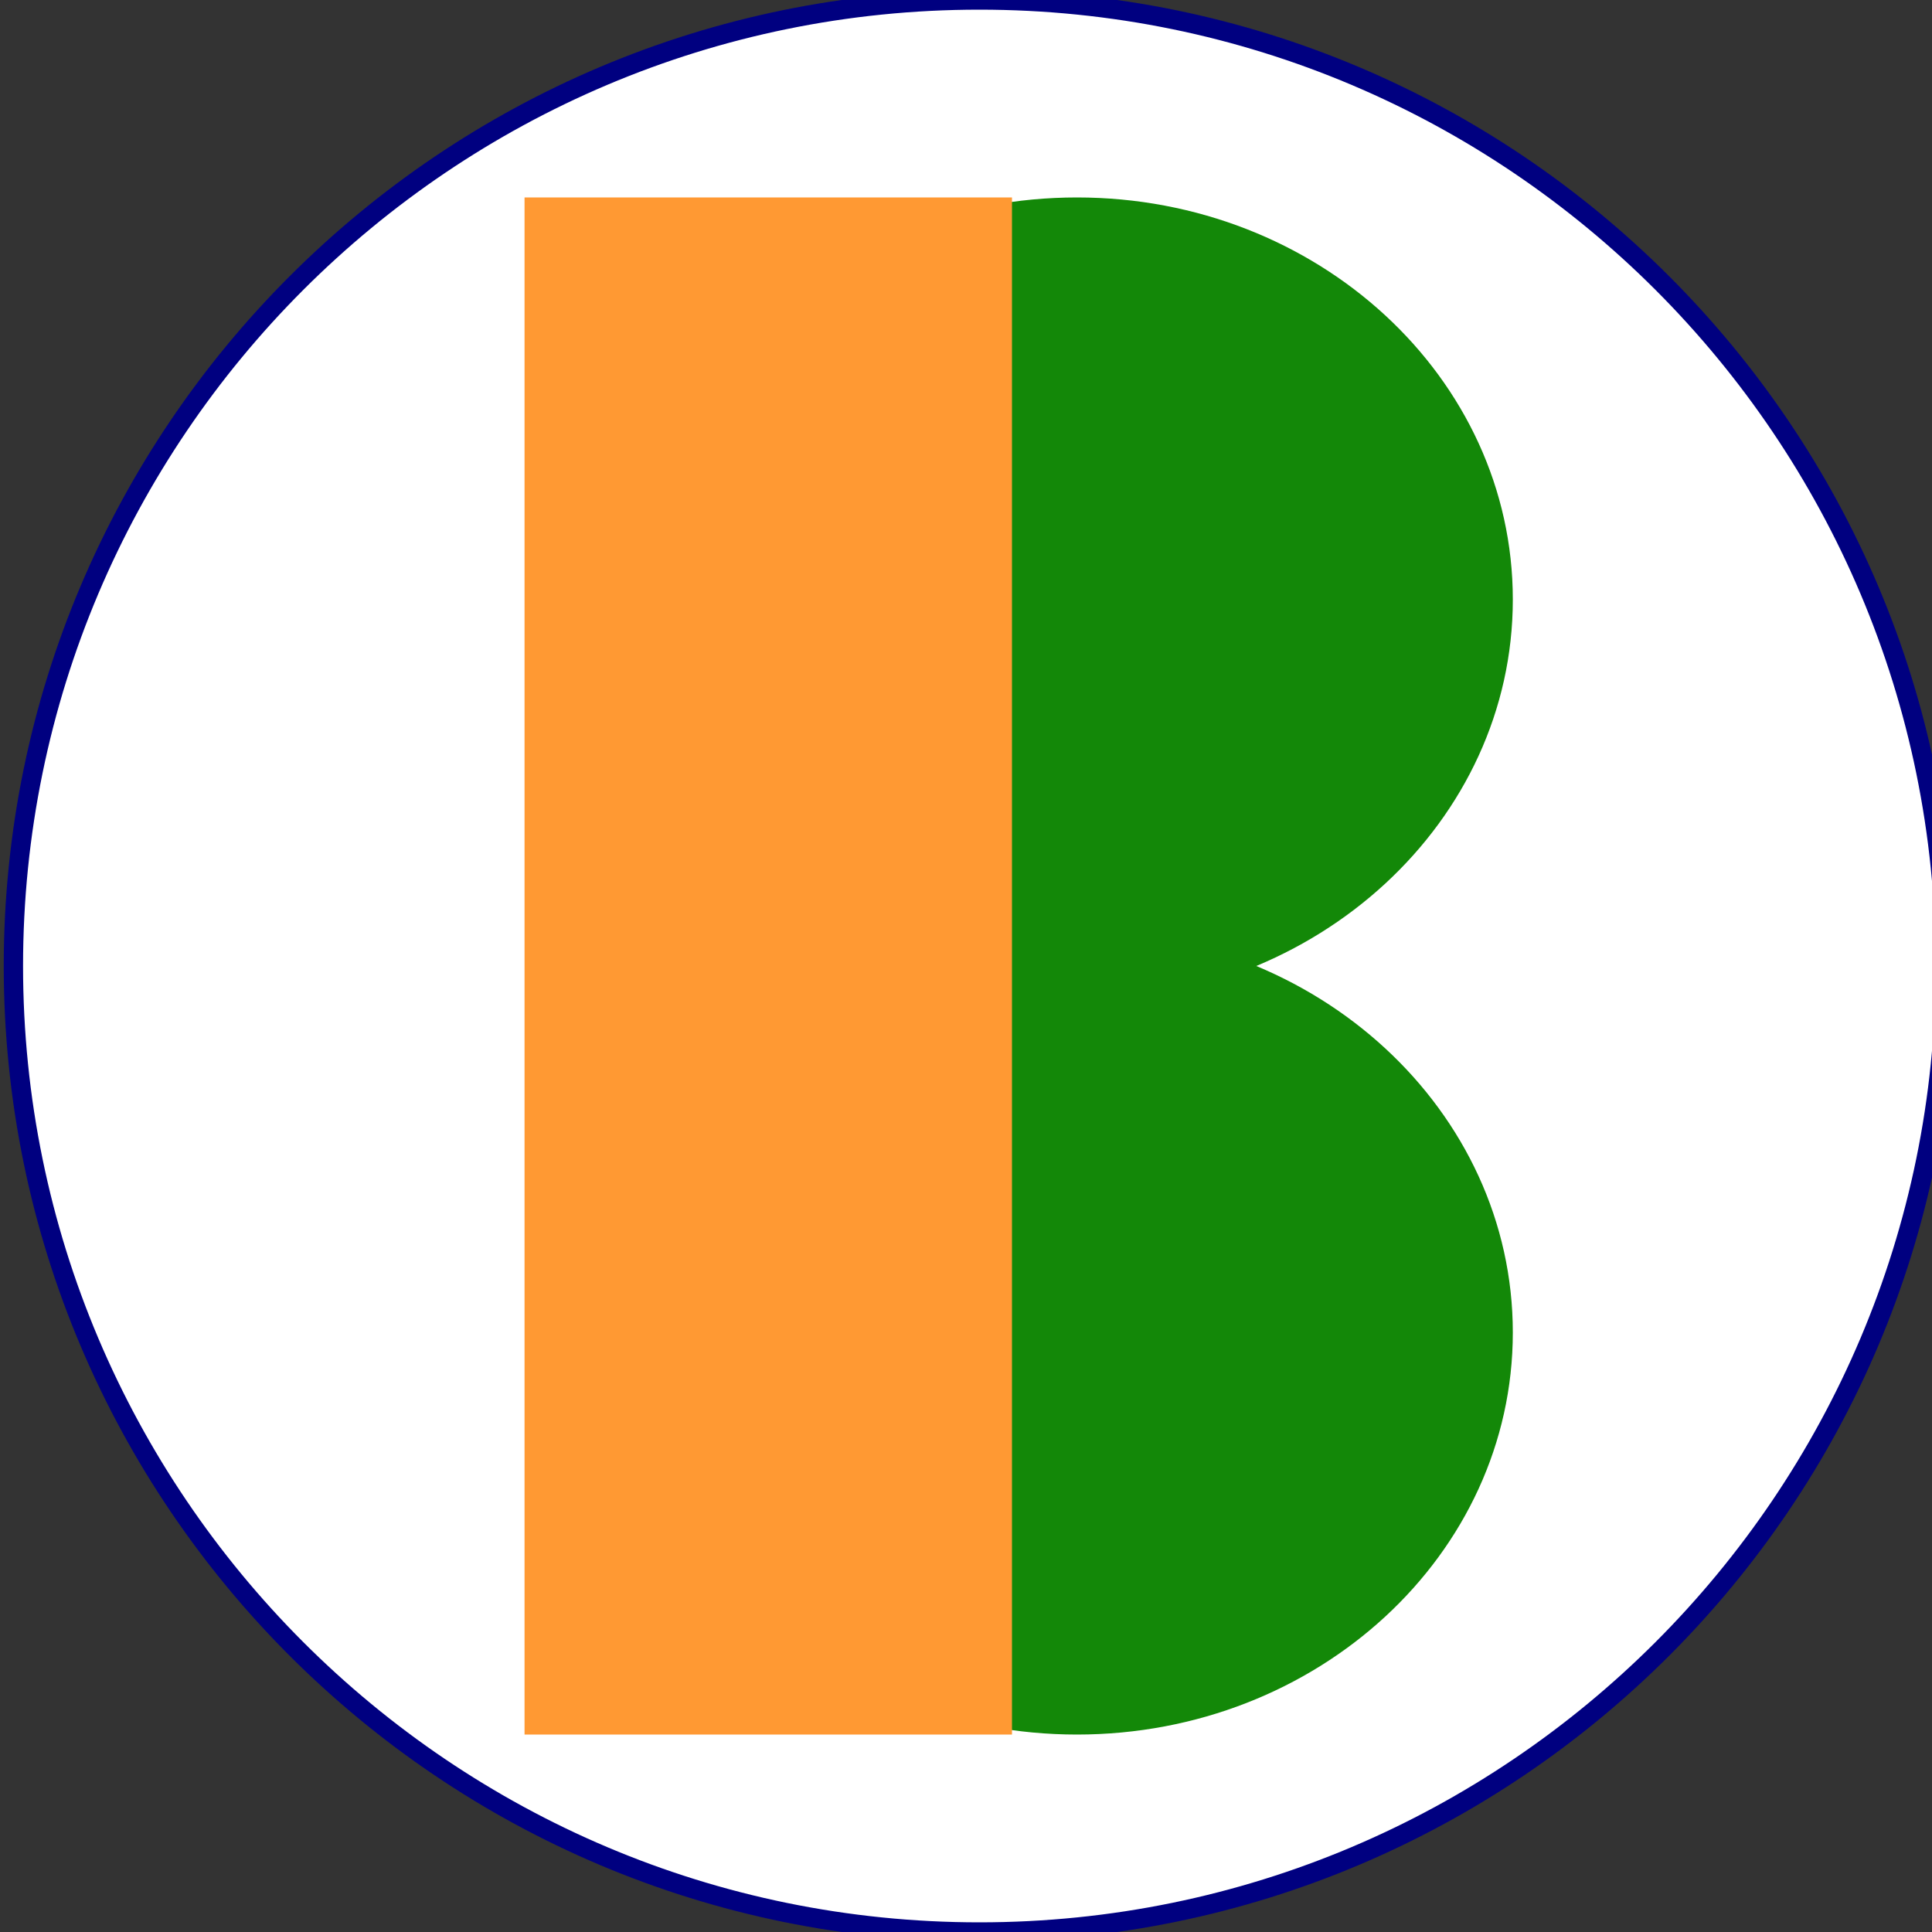<?xml version="1.0" encoding="UTF-8" standalone="no"?>
<!DOCTYPE svg PUBLIC "-//W3C//DTD SVG 1.1//EN" "http://www.w3.org/Graphics/SVG/1.1/DTD/svg11.dtd">
<svg version="1.1" xmlns="http://www.w3.org/2000/svg" xmlns:xlink="http://www.w3.org/1999/xlink" preserveAspectRatio="xMidYMid meet" viewBox="0 0 300 300" width="300" height="300"><rect x="0" y="0" width="300" height="300" fill="#333333" stroke="none"/><defs><path d="M152.08 300C69.29 300 2.08 232.79 2.08 150C2.08 67.21 69.29 0 152.08 0C234.87 0 302.08 67.21 302.08 150C302.08 232.79 234.87 300 152.08 300Z" id="a74hMnktQu"></path><path d="M167.23 155.52C129.88 155.52 99.55 127.54 99.55 93.09C99.55 58.63 129.88 30.66 167.23 30.66C204.59 30.66 234.91 58.63 234.91 93.09C234.91 127.54 204.59 155.52 167.23 155.52Z" id="a2teWEMWmx"></path><path d="M167.23 269.34C129.88 269.34 99.55 241.36 99.55 206.91C99.55 172.45 129.88 144.48 167.23 144.48C204.59 144.48 234.91 172.45 234.91 206.91C234.91 241.36 204.59 269.34 167.23 269.34Z" id="aLoa113AH"></path><path d="M157.14 30.66L157.14 269.34L81.45 269.34L81.45 30.66L157.14 30.66Z" id="g1VNvcHLQc"></path></defs><g><g><g><use xlink:href="#a74hMnktQu" opacity="1" fill="#ffffff" fill-opacity="1"></use><g><use xlink:href="#a74hMnktQu" opacity="1" fill-opacity="0" stroke="#000080" stroke-width="3" stroke-opacity="1"></use></g></g><g><use xlink:href="#a2teWEMWmx" opacity="1" fill="#138808" fill-opacity="1"></use><g><use xlink:href="#a2teWEMWmx" opacity="1" fill-opacity="0" stroke="#000000" stroke-width="1" stroke-opacity="0"></use></g></g><g><use xlink:href="#aLoa113AH" opacity="1" fill="#138808" fill-opacity="1"></use><g><use xlink:href="#aLoa113AH" opacity="1" fill-opacity="0" stroke="#000000" stroke-width="1" stroke-opacity="0"></use></g></g><g><use xlink:href="#g1VNvcHLQc" opacity="1" fill="#ff9933" fill-opacity="1"></use><g><use xlink:href="#g1VNvcHLQc" opacity="1" fill-opacity="0" stroke="#000000" stroke-width="1" stroke-opacity="0"></use></g></g></g></g></svg>